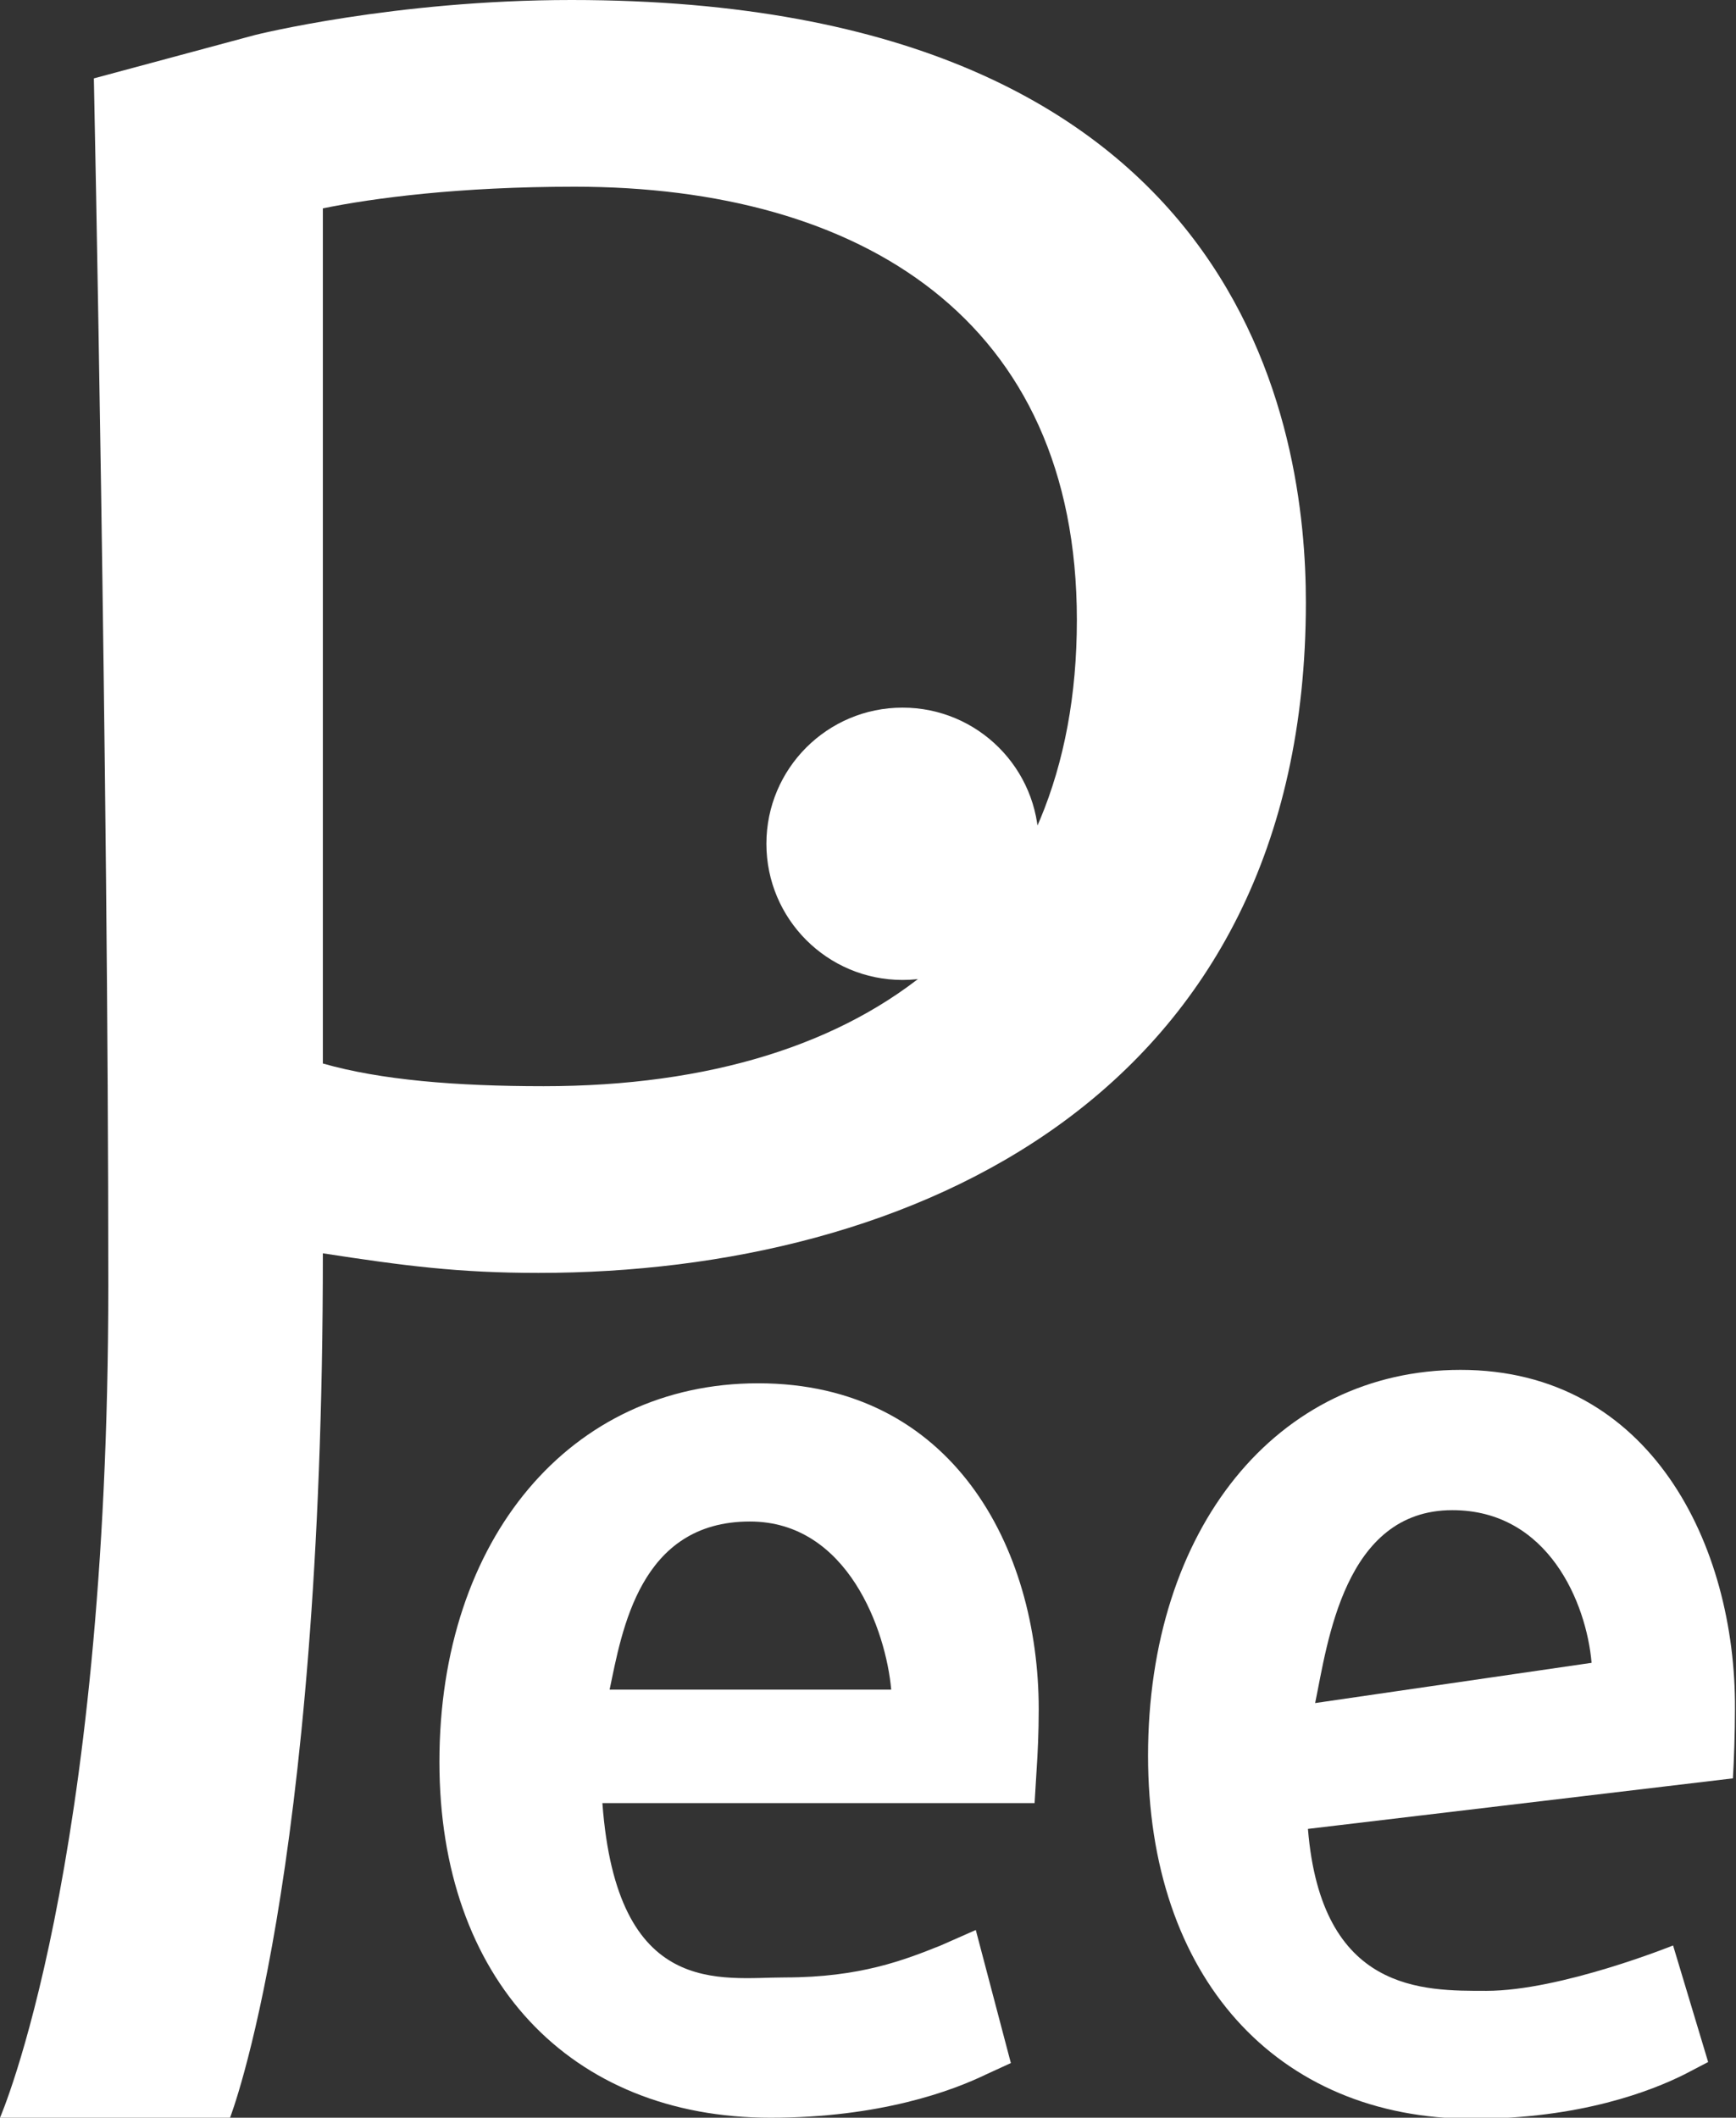 <?xml version="1.0" encoding="utf-8"?>
<!-- Generator: Adobe Illustrator 18.0.0, SVG Export Plug-In . SVG Version: 6.00 Build 0)  -->
<!DOCTYPE svg PUBLIC "-//W3C//DTD SVG 1.1//EN" "http://www.w3.org/Graphics/SVG/1.1/DTD/svg11.dtd">
<svg version="1.1" id="Layer_1" xmlns="http://www.w3.org/2000/svg" xmlns:xlink="http://www.w3.org/1999/xlink" x="0px" y="0px"
	 viewBox="0 0 168.3 205.3" enable-background="new 0 0 168.3 205.3" xml:space="preserve">
<rect x="0" y="0" width="168.3" height="205.3" fill="#333333" stroke="none"/>
<g>
	<path fill="#FFFFFF" d="M24.7,3.4c0,0,13.5-3.4,30.7-3.4c65.9,0,71.2,42.3,71.2,58.4c0,47.9-38.3,65-74.4,65
		c-7.8,0-13.1-0.7-20.9-1.9c0,60.8-9,83.8-9,83.8H0c0,0,10.5-24,10.5-80.7c0-49.7-1.4-117-1.4-117L24.7,3.4z M31.3,103.1
		c5.6,1.6,12.9,2.2,21.4,2.2c32.1,0,51.7-16.1,51.7-45.2s-20.9-42-48.7-42c-11.2,0-19.5,1.1-24.4,2.1V103.1z"/>
	<path fill="#FFFFFF" d="M73.5,134.1c-18.2,0-30.9,15.1-30.9,36.7c0,21,12.6,34.5,32.1,34.5c10.6,0,17.6-2.6,20.9-4.2L98,200
		l-3.4-12.9l-3.4,1.5c-3.5,1.4-7.8,3.1-15.1,3.1c-6.2,0-16.3,2.1-17.7-16.9h41.9l0.2-3.3c0.1-1.5,0.2-3.5,0.2-5.8
		C100.7,150,92.3,134.1,73.5,134.1z M59.1,163.8c1.2-5.7,2.9-16.3,13.6-16.3c9.5,0,13.2,10.6,13.7,16.3L59.1,163.8z"/>
	<path fill="#FFFFFF" d="M141.6,132.8c-17.8,0-30.3,15.4-30.3,37.4c0,21.4,12.4,35.2,31.5,35.2c10.4,0,17.3-2.7,20.5-4.3l2.3-1.2
		l-3.4-11.3c0,0-10.9,4.4-18.1,4.4c-6.1,0-16,0.2-17.3-15.7l41.2-4.9c0.1-1.6,0.2-4.4,0.2-6.7C168.3,149.8,160,132.8,141.6,132.8z
		 M127.5,165.1c1.2-5.8,2.8-18.7,13.3-18.7c9.3,0,13,9,13.5,14.8L127.5,165.1z"/>
	<circle fill="#FFFFFF" cx="87.5" cy="81.8" r="13.2"/>
</g>
</svg>

